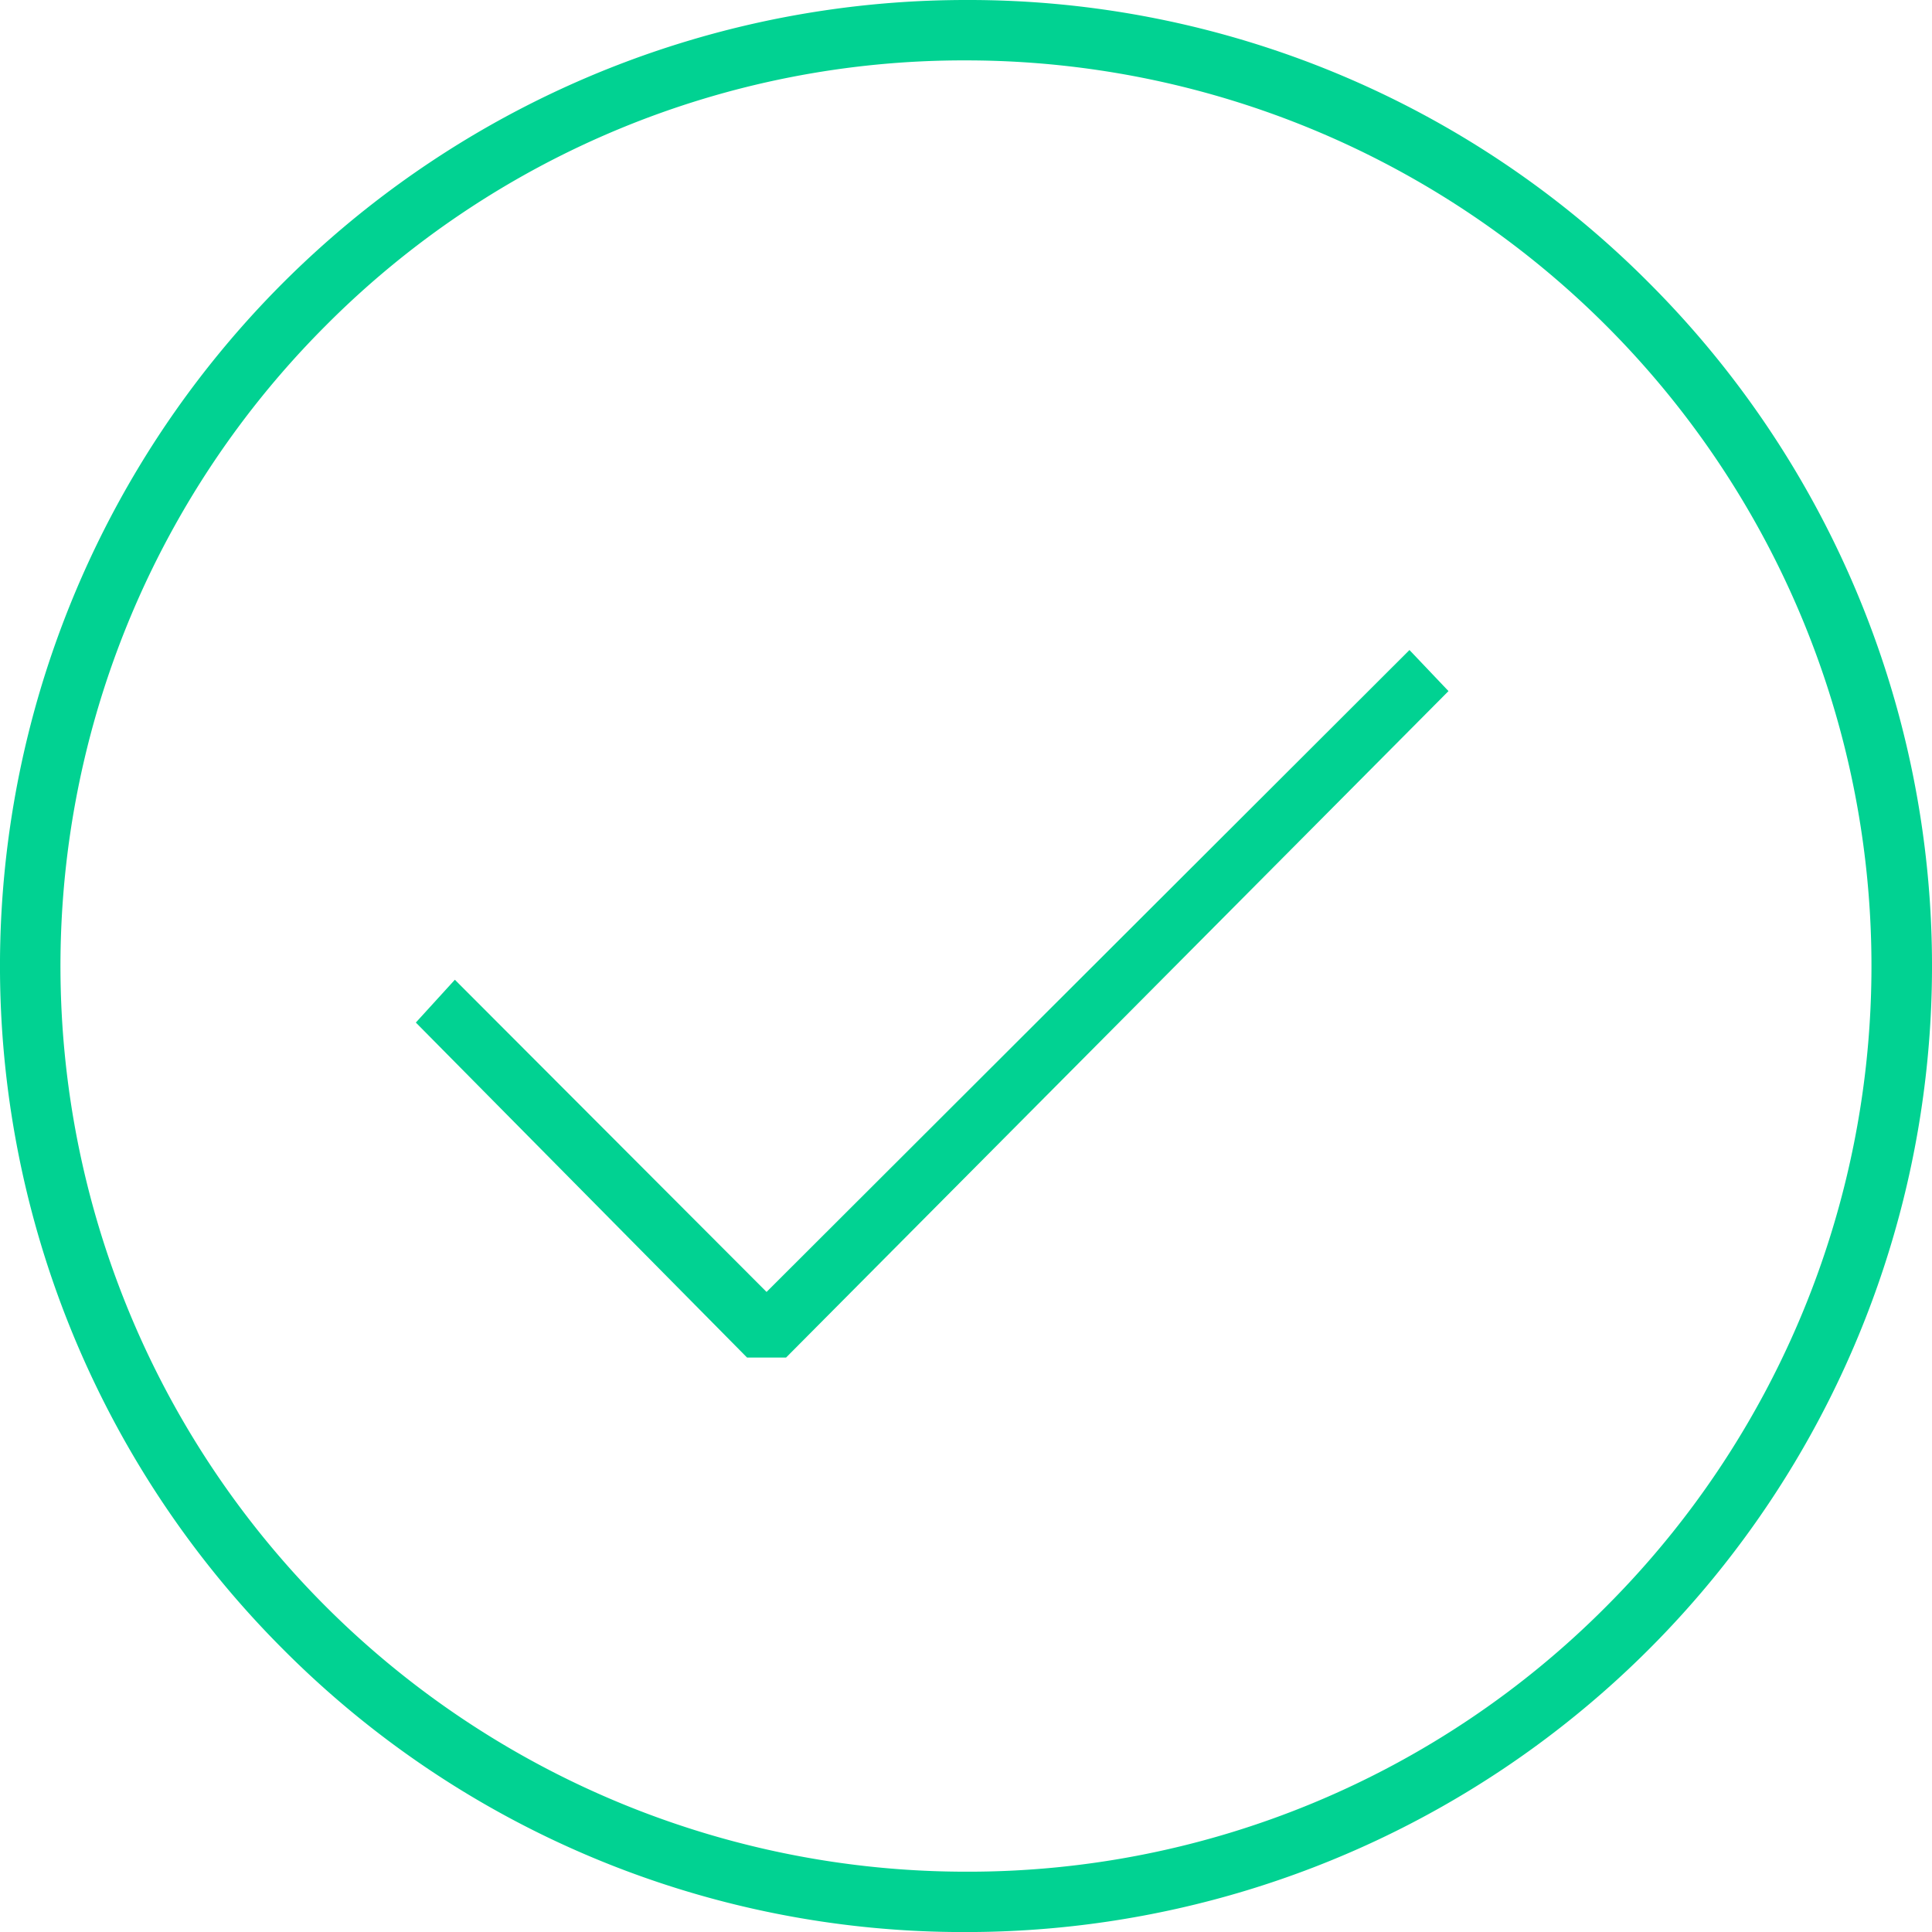 <svg xmlns="http://www.w3.org/2000/svg" width="69.998" height="70">
    <defs>
        <style>
            .cls-1{fill:#01d292}
        </style>
    </defs>
    <g id="Group_14314" data-name="Group 14314" transform="translate(-.001)">
        <path id="Path_14419" data-name="Path 14419" class="cls-1" d="m25.707 46 24-24.146-1.414-1.488L25 43.623 13.707 32.312l-1.414 1.551 12 12.137z" transform="translate(2.774 3.185)"/>
        <path id="Path_14420" data-name="Path 14420" class="cls-1" d="M35 70a35 35 0 0 0 24.748-59.749A34.768 34.768 0 0 0 35 0a35 35 0 0 0-24.748 59.749A34.768 34.768 0 0 0 35 70zM11.8 11.8A32.6 32.6 0 0 1 35 2.188 32.814 32.814 0 0 1 58.2 58.2 32.6 32.6 0 0 1 35 67.813 32.813 32.813 0 0 1 11.8 11.8z"/>
    </g>
</svg>
